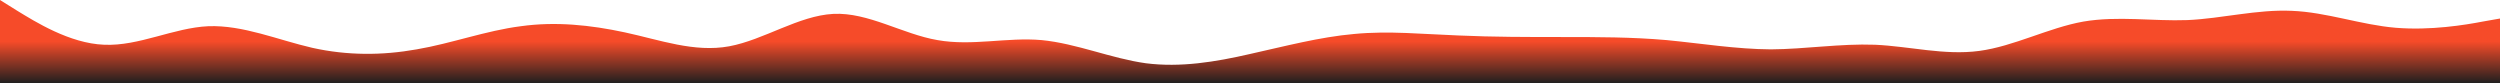 <svg width="1440" height="48" viewBox="0 0 1440 48" fill="none" xmlns="http://www.w3.org/2000/svg">
<path d="M0 0L10 6.236C20 12.308 40 25.026 60 25.764C80 26.667 100 16 120 15.097C140 14.359 160 22.974 180 27.569C200 32 220 32 240 28.431C260 25.026 280 17.641 300 15.097C320 12.308 340 14.359 360 18.667C380 22.974 400 30.359 420 26.667C440 22.974 460 9.026 480 8C500 6.974 520 19.692 540 23.097C560 26.667 580 21.333 600 23.097C620 25.026 640 33.641 660 36.431C680 38.974 700 35.692 720 31.097C740 26.667 760 21.333 780 19.569C800 17.641 820 19.692 840 20.431C860 21.333 880 21.333 900 21.333C920 21.333 940 21.333 960 23.097C980 25.026 1000 28.308 1020 28.431C1040 28.308 1060 25.026 1080 25.764C1100 26.667 1120 32 1140 29.333C1160 26.667 1180 16 1200 12.431C1220 9.026 1240 12.308 1260 11.569C1280 10.667 1300 5.333 1320 6.236C1340 6.974 1360 14.359 1380 16C1400 17.641 1420 14.359 1430 12.431L1440 10.667V48H1430C1420 48 1400 48 1380 48C1360 48 1340 48 1320 48C1300 48 1280 48 1260 48C1240 48 1220 48 1200 48C1180 48 1160 48 1140 48C1120 48 1100 48 1080 48C1060 48 1040 48 1020 48C1000 48 980 48 960 48C940 48 920 48 900 48C880 48 860 48 840 48C820 48 800 48 780 48C760 48 740 48 720 48C700 48 680 48 660 48C640 48 620 48 600 48C580 48 560 48 540 48C520 48 500 48 480 48C460 48 440 48 420 48C400 48 380 48 360 48C340 48 320 48 300 48C280 48 260 48 240 48C220 48 200 48 180 48C160 48 140 48 120 48C100 48 80 48 60 48C40 48 20 48 10 48H0V0Z" fill="url(#paint0_linear)"/>
<defs>
<linearGradient id="paint0_linear" x1="0" y1="48" x2="0" y2="0" gradientUnits="userSpaceOnUse">
<stop stop-color="#1F1F1F"/>
<stop offset="0.501" stop-color="#F64B29"/>
</linearGradient>
</defs>
</svg>
